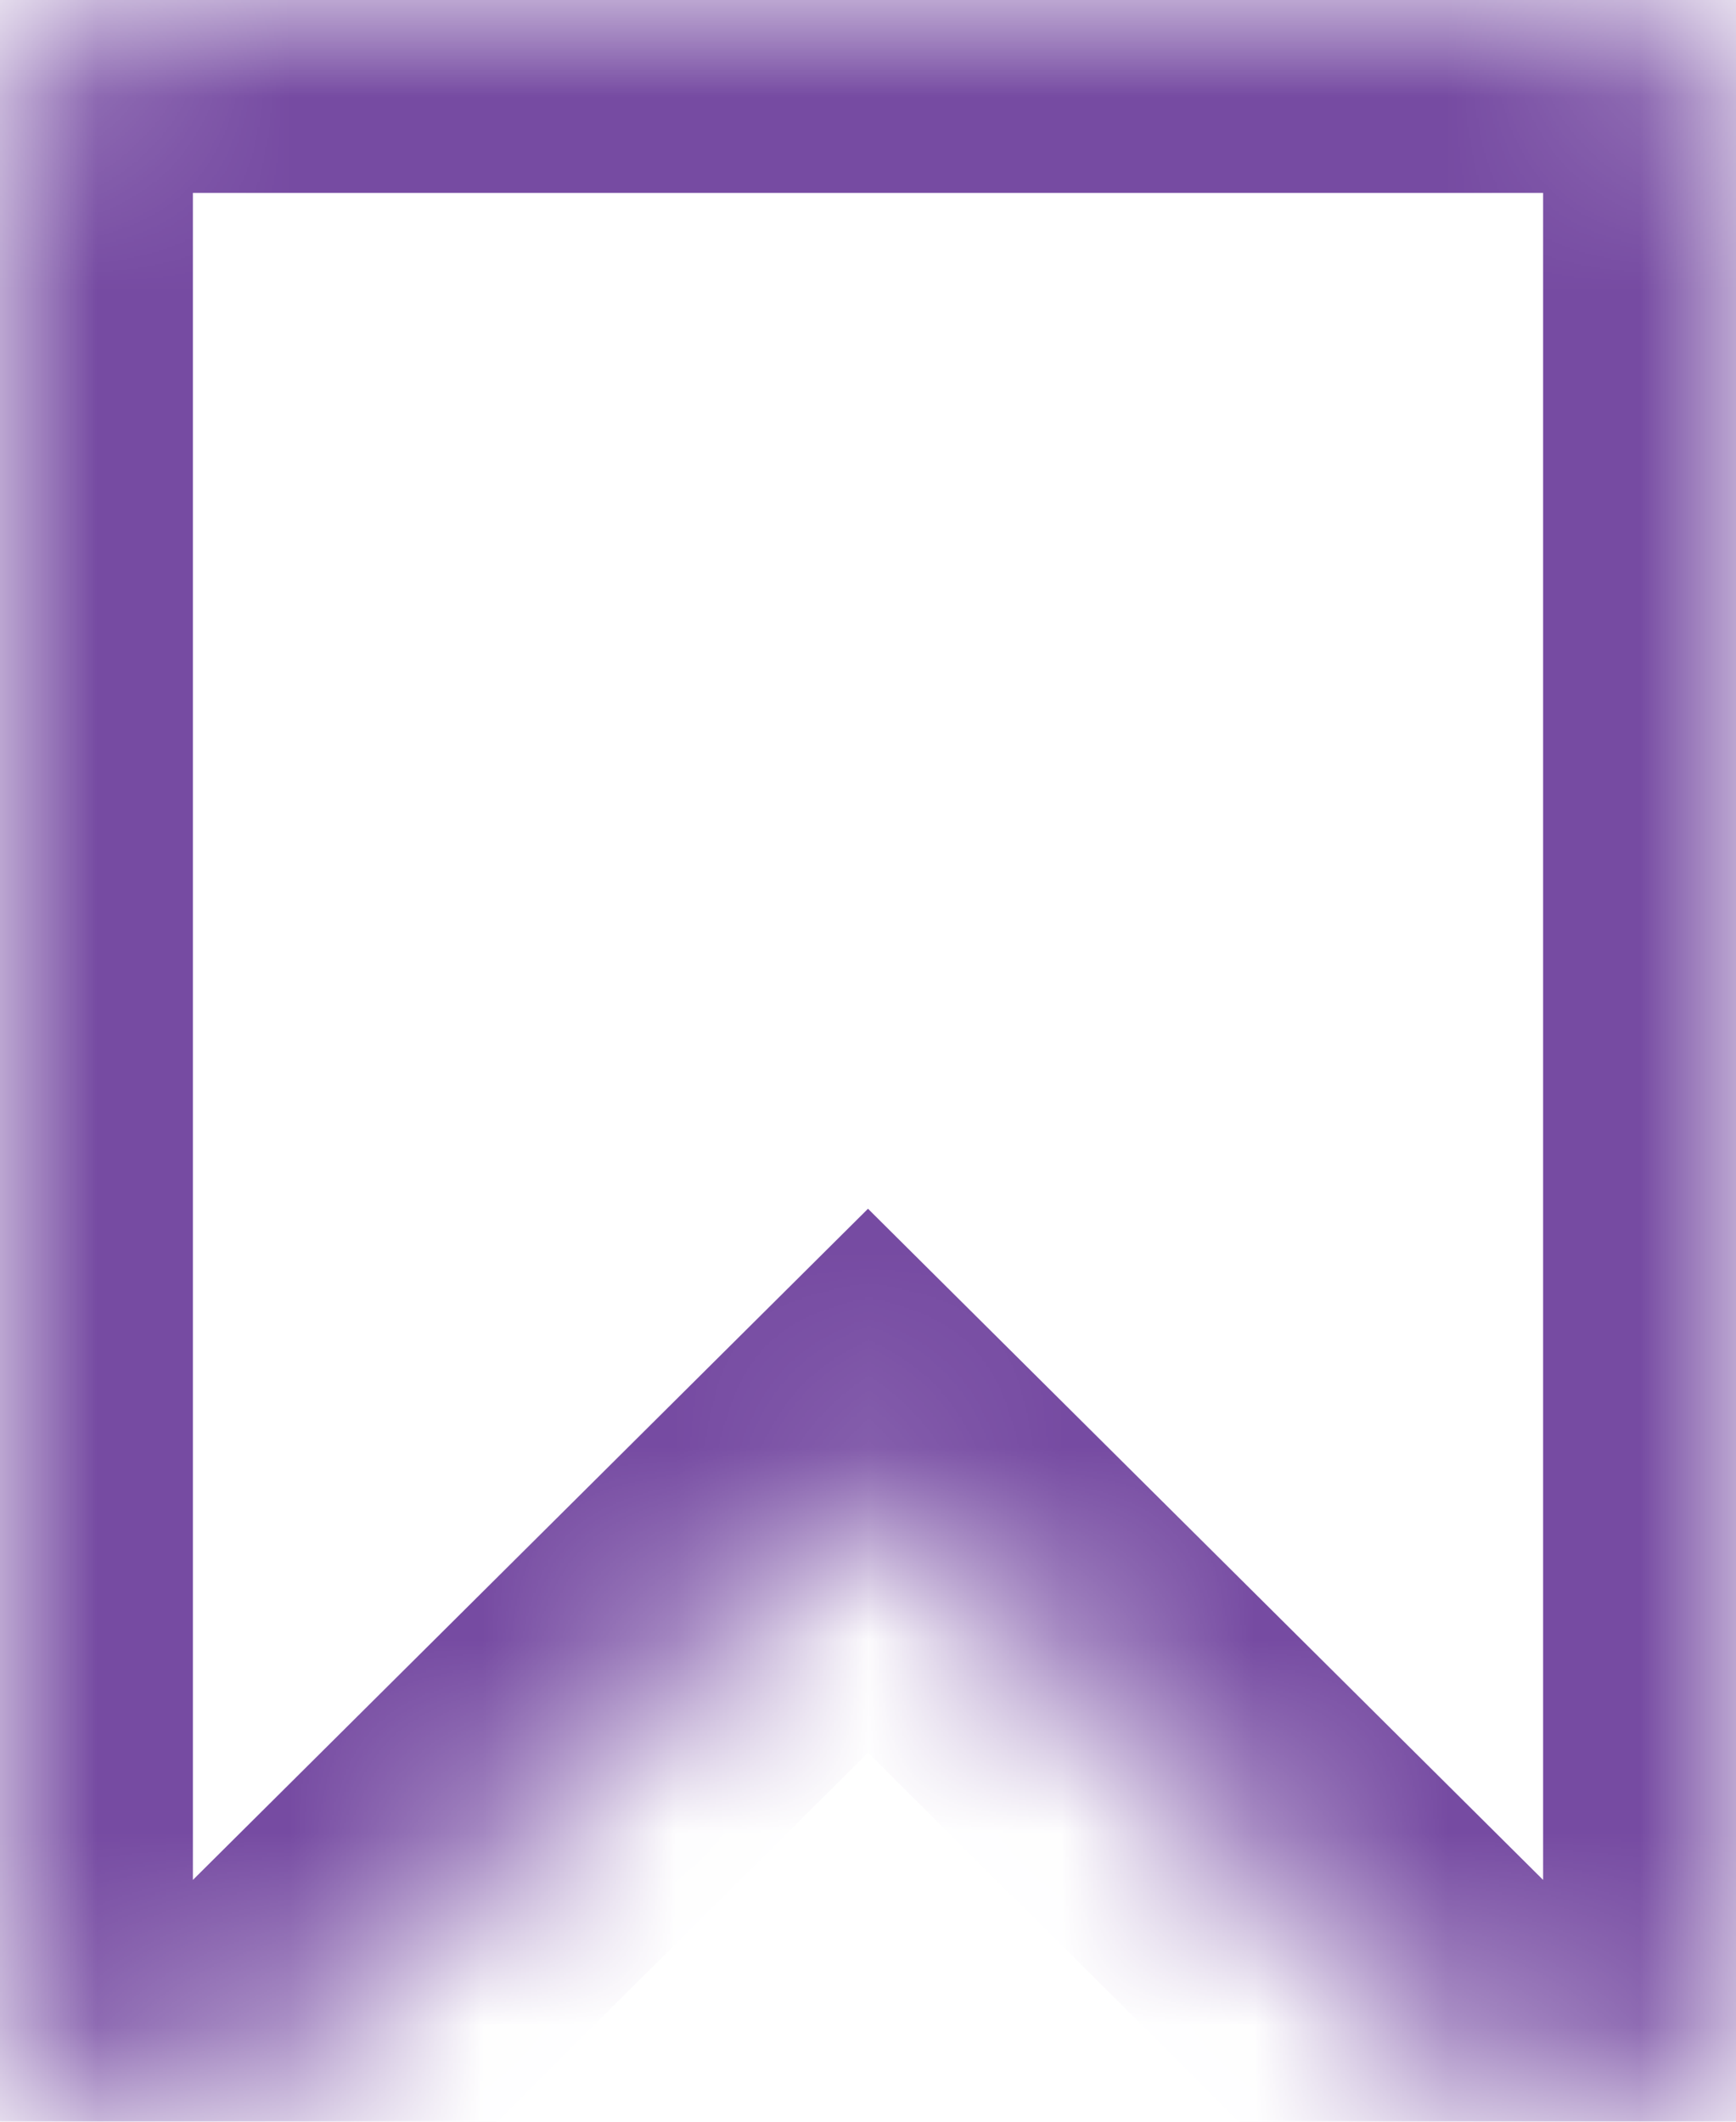 ﻿<?xml version="1.0" encoding="utf-8"?>
<svg version="1.1" xmlns:xlink="http://www.w3.org/1999/xlink" width="9px" height="11px" xmlns="http://www.w3.org/2000/svg">
  <defs>
    <mask fill="white" id="clip86">
      <path d="M 0.816 0  L 8.184 0  C 8.292 0  8.395 0.022  8.494 0.065  C 8.648 0.128  8.771 0.228  8.863 0.364  C 8.954 0.499  9 0.649  9 0.814  L 9 10.186  C 9 10.351  8.954 10.501  8.863 10.636  C 8.771 10.772  8.648 10.872  8.494 10.935  C 8.405 10.973  8.302 10.993  8.184 10.993  C 7.959 10.993  7.765 10.915  7.601 10.76  L 4.5 7.677  L 1.399 10.76  C 1.23 10.92  1.036 11  0.816 11  C 0.708 11  0.605 10.978  0.506 10.935  C 0.352 10.872  0.229 10.772  0.137 10.636  C 0.046 10.501  0 10.351  0 10.186  L 0 0.814  C 0 0.649  0.046 0.499  0.137 0.364  C 0.229 0.228  0.352 0.128  0.506 0.065  C 0.605 0.022  0.708 0  0.816 0  Z " fill-rule="evenodd" />
    </mask>
  </defs>
  <g transform="matrix(1 0 0 1 -649 -1783 )">
    <path d="M 0.816 0  L 8.184 0  C 8.292 0  8.395 0.022  8.494 0.065  C 8.648 0.128  8.771 0.228  8.863 0.364  C 8.954 0.499  9 0.649  9 0.814  L 9 10.186  C 9 10.351  8.954 10.501  8.863 10.636  C 8.771 10.772  8.648 10.872  8.494 10.935  C 8.405 10.973  8.302 10.993  8.184 10.993  C 7.959 10.993  7.765 10.915  7.601 10.76  L 4.5 7.677  L 1.399 10.76  C 1.23 10.92  1.036 11  0.816 11  C 0.708 11  0.605 10.978  0.506 10.935  C 0.352 10.872  0.229 10.772  0.137 10.636  C 0.046 10.501  0 10.351  0 10.186  L 0 0.814  C 0 0.649  0.046 0.499  0.137 0.364  C 0.229 0.228  0.352 0.128  0.506 0.065  C 0.605 0.022  0.708 0  0.816 0  Z " fill-rule="nonzero" fill="#000000" stroke="none" fill-opacity="0" transform="matrix(1 0 0 1 649 1783 )" />
    <path d="M 0.816 0  L 8.184 0  C 8.292 0  8.395 0.022  8.494 0.065  C 8.648 0.128  8.771 0.228  8.863 0.364  C 8.954 0.499  9 0.649  9 0.814  L 9 10.186  C 9 10.351  8.954 10.501  8.863 10.636  C 8.771 10.772  8.648 10.872  8.494 10.935  C 8.405 10.973  8.302 10.993  8.184 10.993  C 7.959 10.993  7.765 10.915  7.601 10.76  L 4.5 7.677  L 1.399 10.76  C 1.23 10.92  1.036 11  0.816 11  C 0.708 11  0.605 10.978  0.506 10.935  C 0.352 10.872  0.229 10.772  0.137 10.636  C 0.046 10.501  0 10.351  0 10.186  L 0 0.814  C 0 0.649  0.046 0.499  0.137 0.364  C 0.229 0.228  0.352 0.128  0.506 0.065  C 0.605 0.022  0.708 0  0.816 0  Z " stroke-width="2" stroke="#764ba2" fill="none" transform="matrix(1 0 0 1 649 1783 )" mask="url(#clip86)" />
  </g>
</svg>